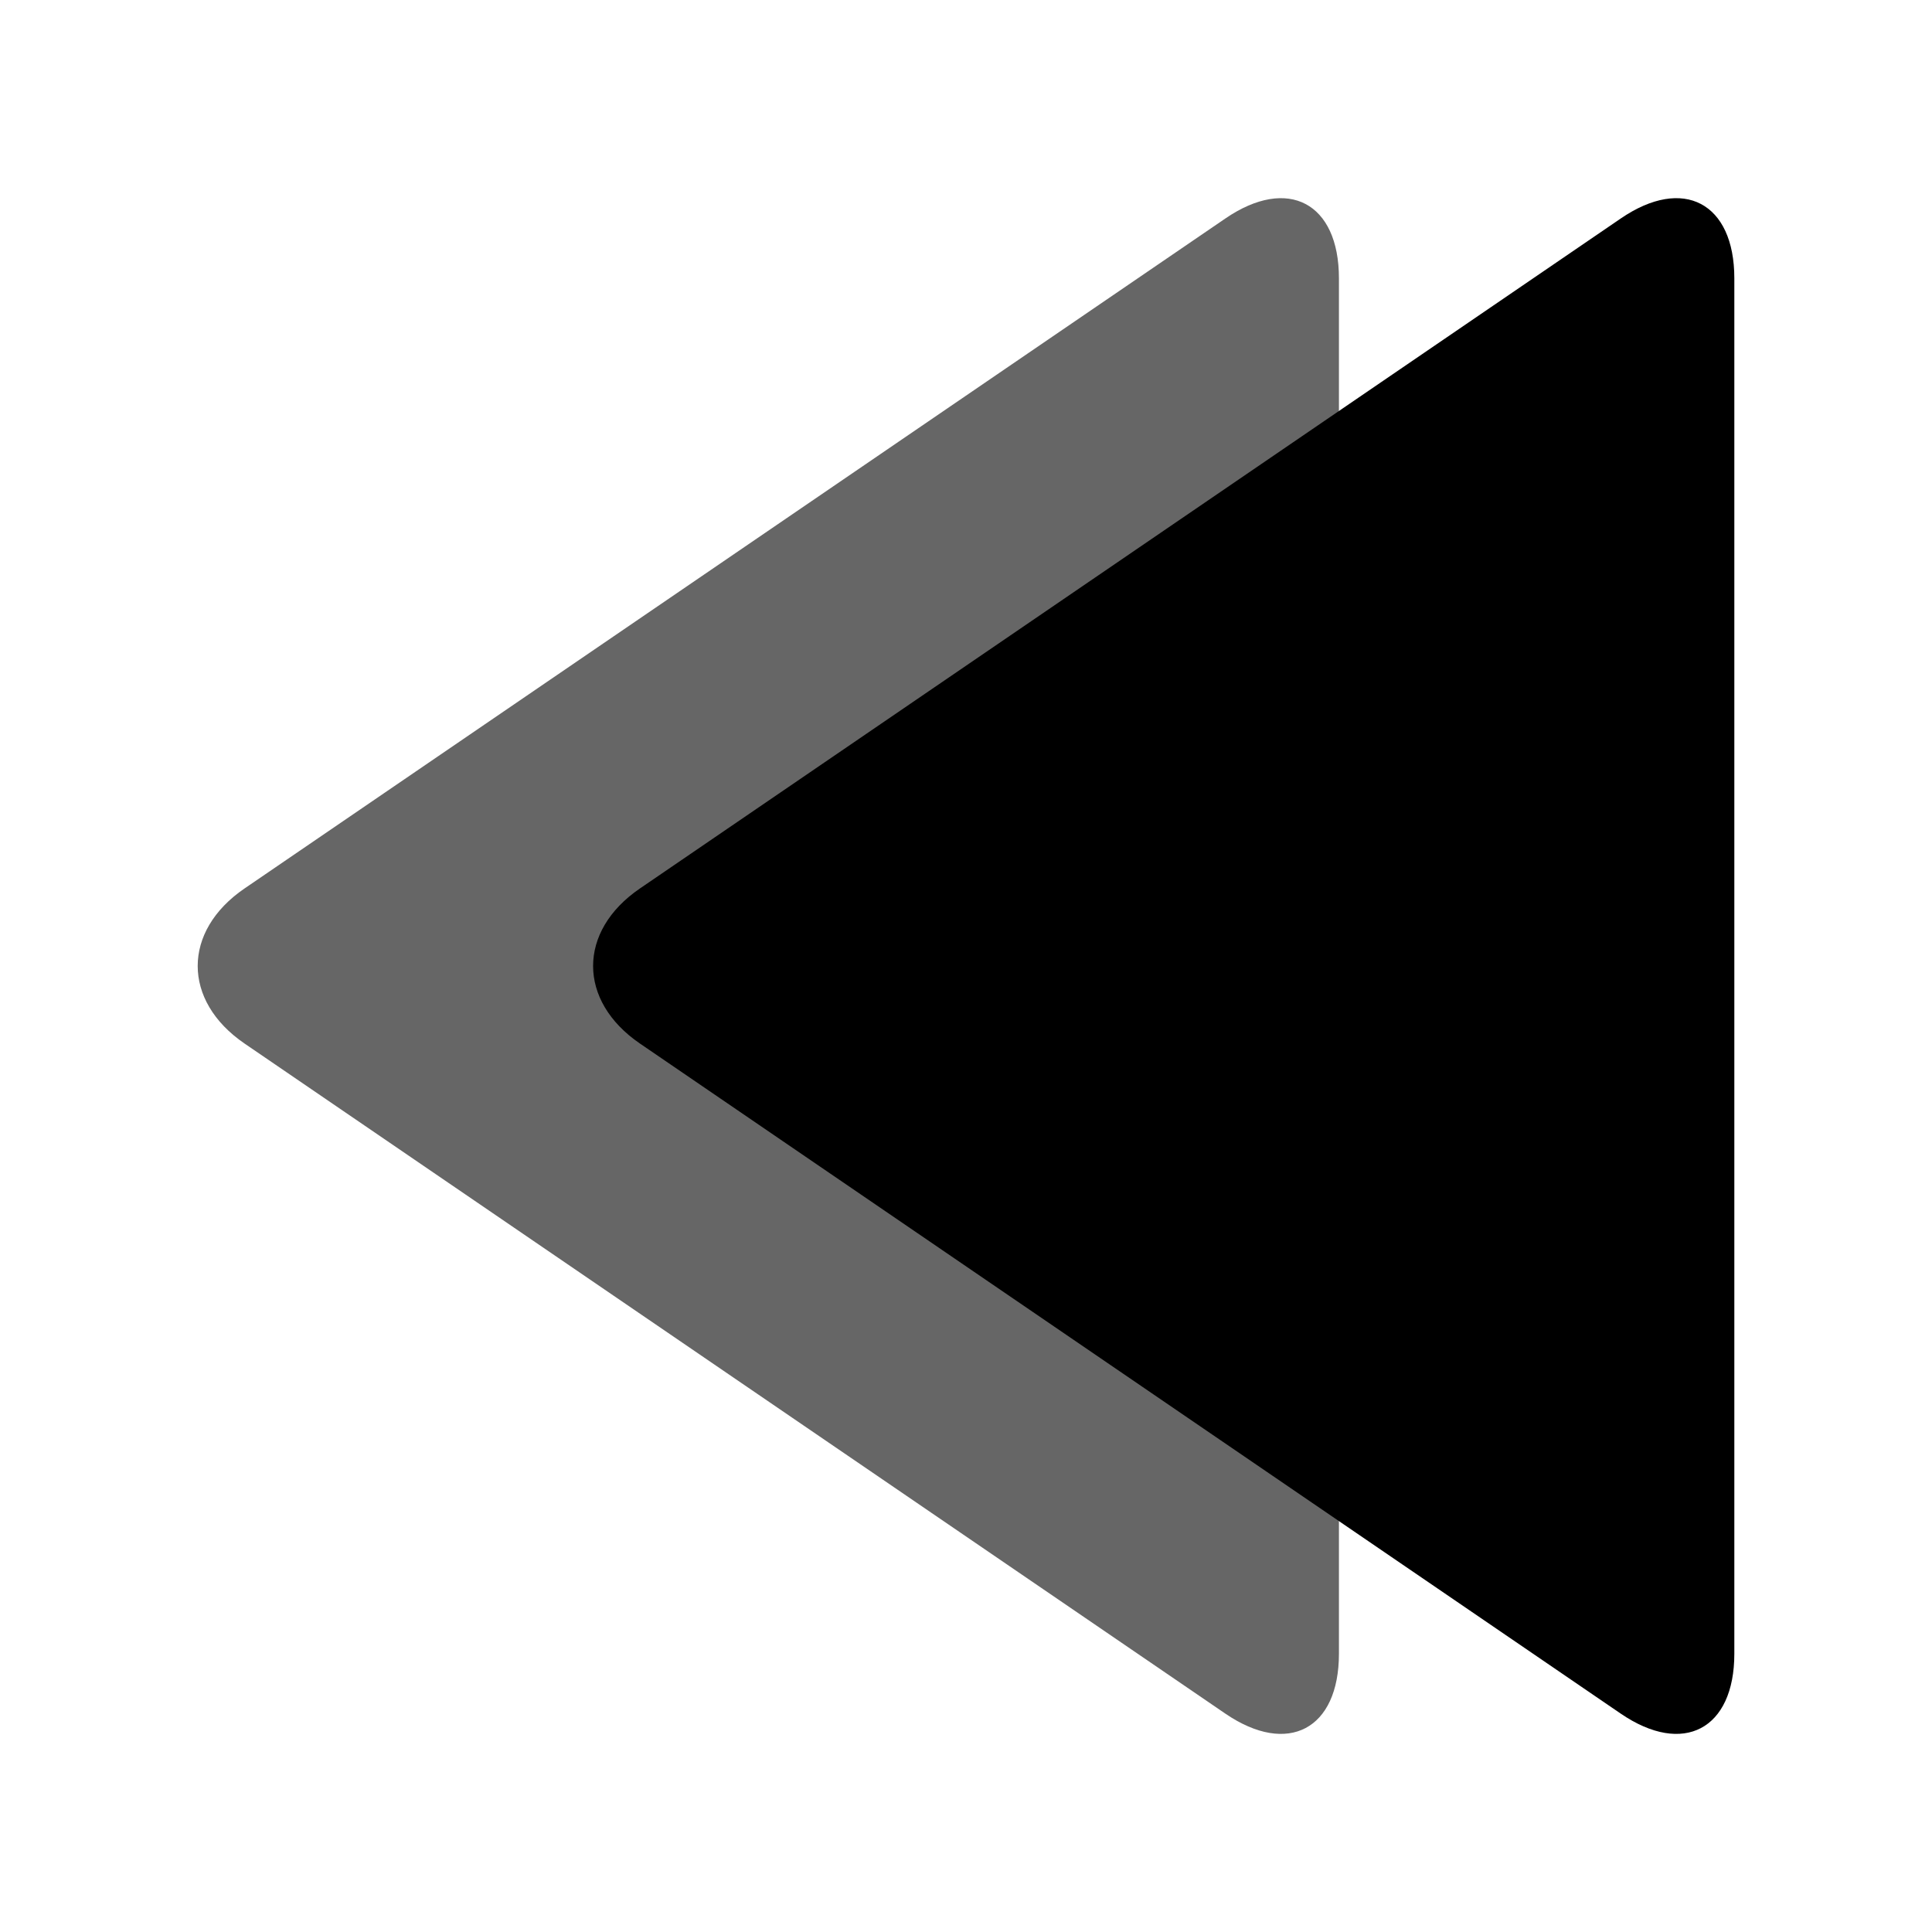 <svg xmlns="http://www.w3.org/2000/svg" viewBox="0 0 32 32"><path d="M10.599 14.716c-1.034.706-1.034 1.861 0 2.568l16.247 11.1c1.034.705 1.88.26 1.88-.993V4.61c0-1.252-.846-1.699-1.88-.992z"/><path d="M4.05 14.716c-1.034.706-1.034 1.861 0 2.568l16.247 11.1c1.034.705 1.88.26 1.88-.993V4.61c0-1.252-.846-1.699-1.88-.992z" opacity=".6"/></svg>